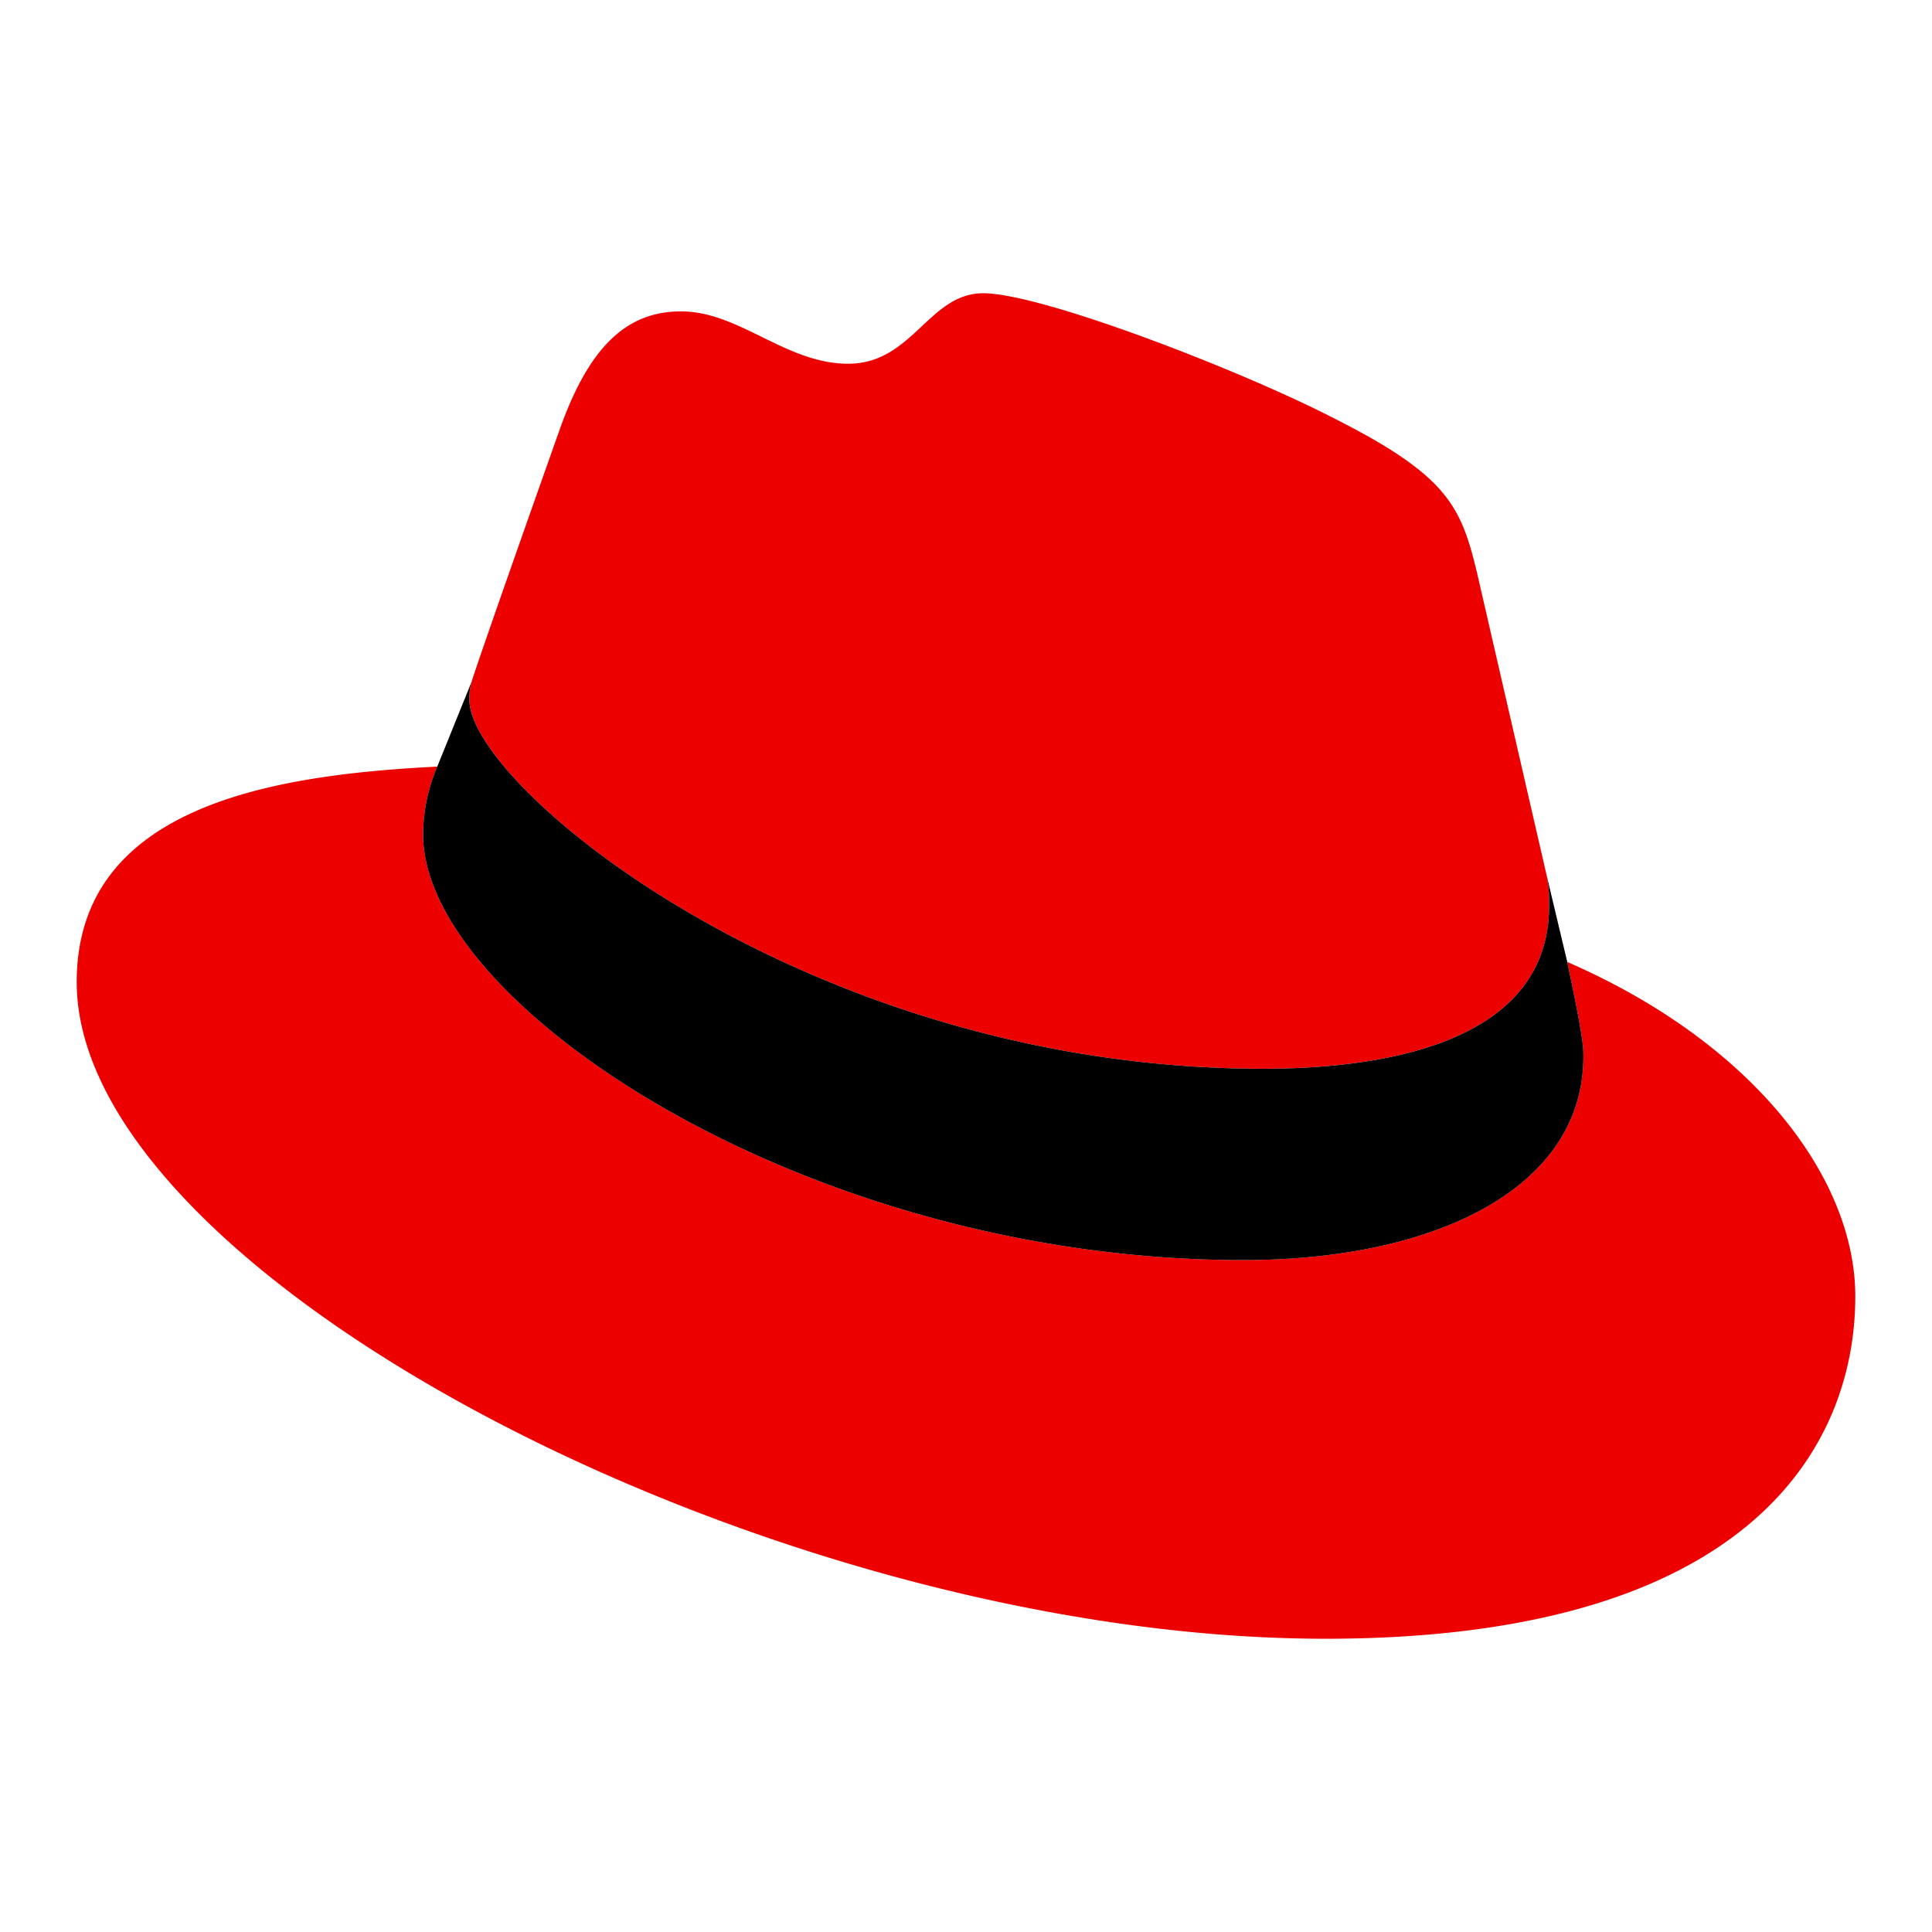 <svg id="a9cc4e20-9abb-4bb2-995e-43140dd5eebf" data-name="Layer 1" xmlns="http://www.w3.org/2000/svg"
     viewBox="75 50 112 80" height="34px" width="34px">
    <defs>
        <style>.a259c8a2-a3d1-4199-8102-81eb076648c1{fill:#ed0000;}</style>
    </defs>
    <path class="a259c8a2-a3d1-4199-8102-81eb076648c1"
          d="M165.855,89.766c.935,4.437.935,4.904.935,5.488,0,7.59-8.525,11.794-19.733,11.794-25.34,0-47.525-14.829-47.525-24.638a9.982,9.982,0,0,1,.817-3.97c-9.108.467-20.902,2.101-20.902,12.494C79.447,107.982,119.849,129,151.844,129c24.522,0,30.709-11.092,30.709-19.85,0-6.89-5.955-14.712-16.697-19.384m-17.632,6.189c6.774,0,16.581-1.402,16.581-9.459a7.659,7.659,0,0,0-.168-1.854l-4.034-17.529c-.935-3.853-1.752-5.605-8.525-8.992C146.822,55.437,135.38,51,131.993,51c-3.153,0-4.086,4.086-7.823,4.086-3.619,0-6.305-3.035-9.691-3.035-3.269,0-5.372,2.218-7.006,6.772,0,0-4.554,12.844-5.138,14.711a3.386,3.386,0,0,0-.12,1.052c0,4.992,19.66,21.369,46.01,21.369"/>
    <path d="M165.855,89.766c.935,4.437.935,4.904.935,5.488,0,7.59-8.525,11.794-19.733,11.794-25.34,0-47.525-14.829-47.525-24.638a9.982,9.982,0,0,1,.817-3.97l1.985-4.905a3.386,3.386,0,0,0-.12,1.052c0,4.992,19.66,21.369,46.01,21.369,6.774,0,16.581-1.402,16.581-9.459a7.659,7.659,0,0,0-.168-1.854l1.219,5.123Z"/>
</svg>